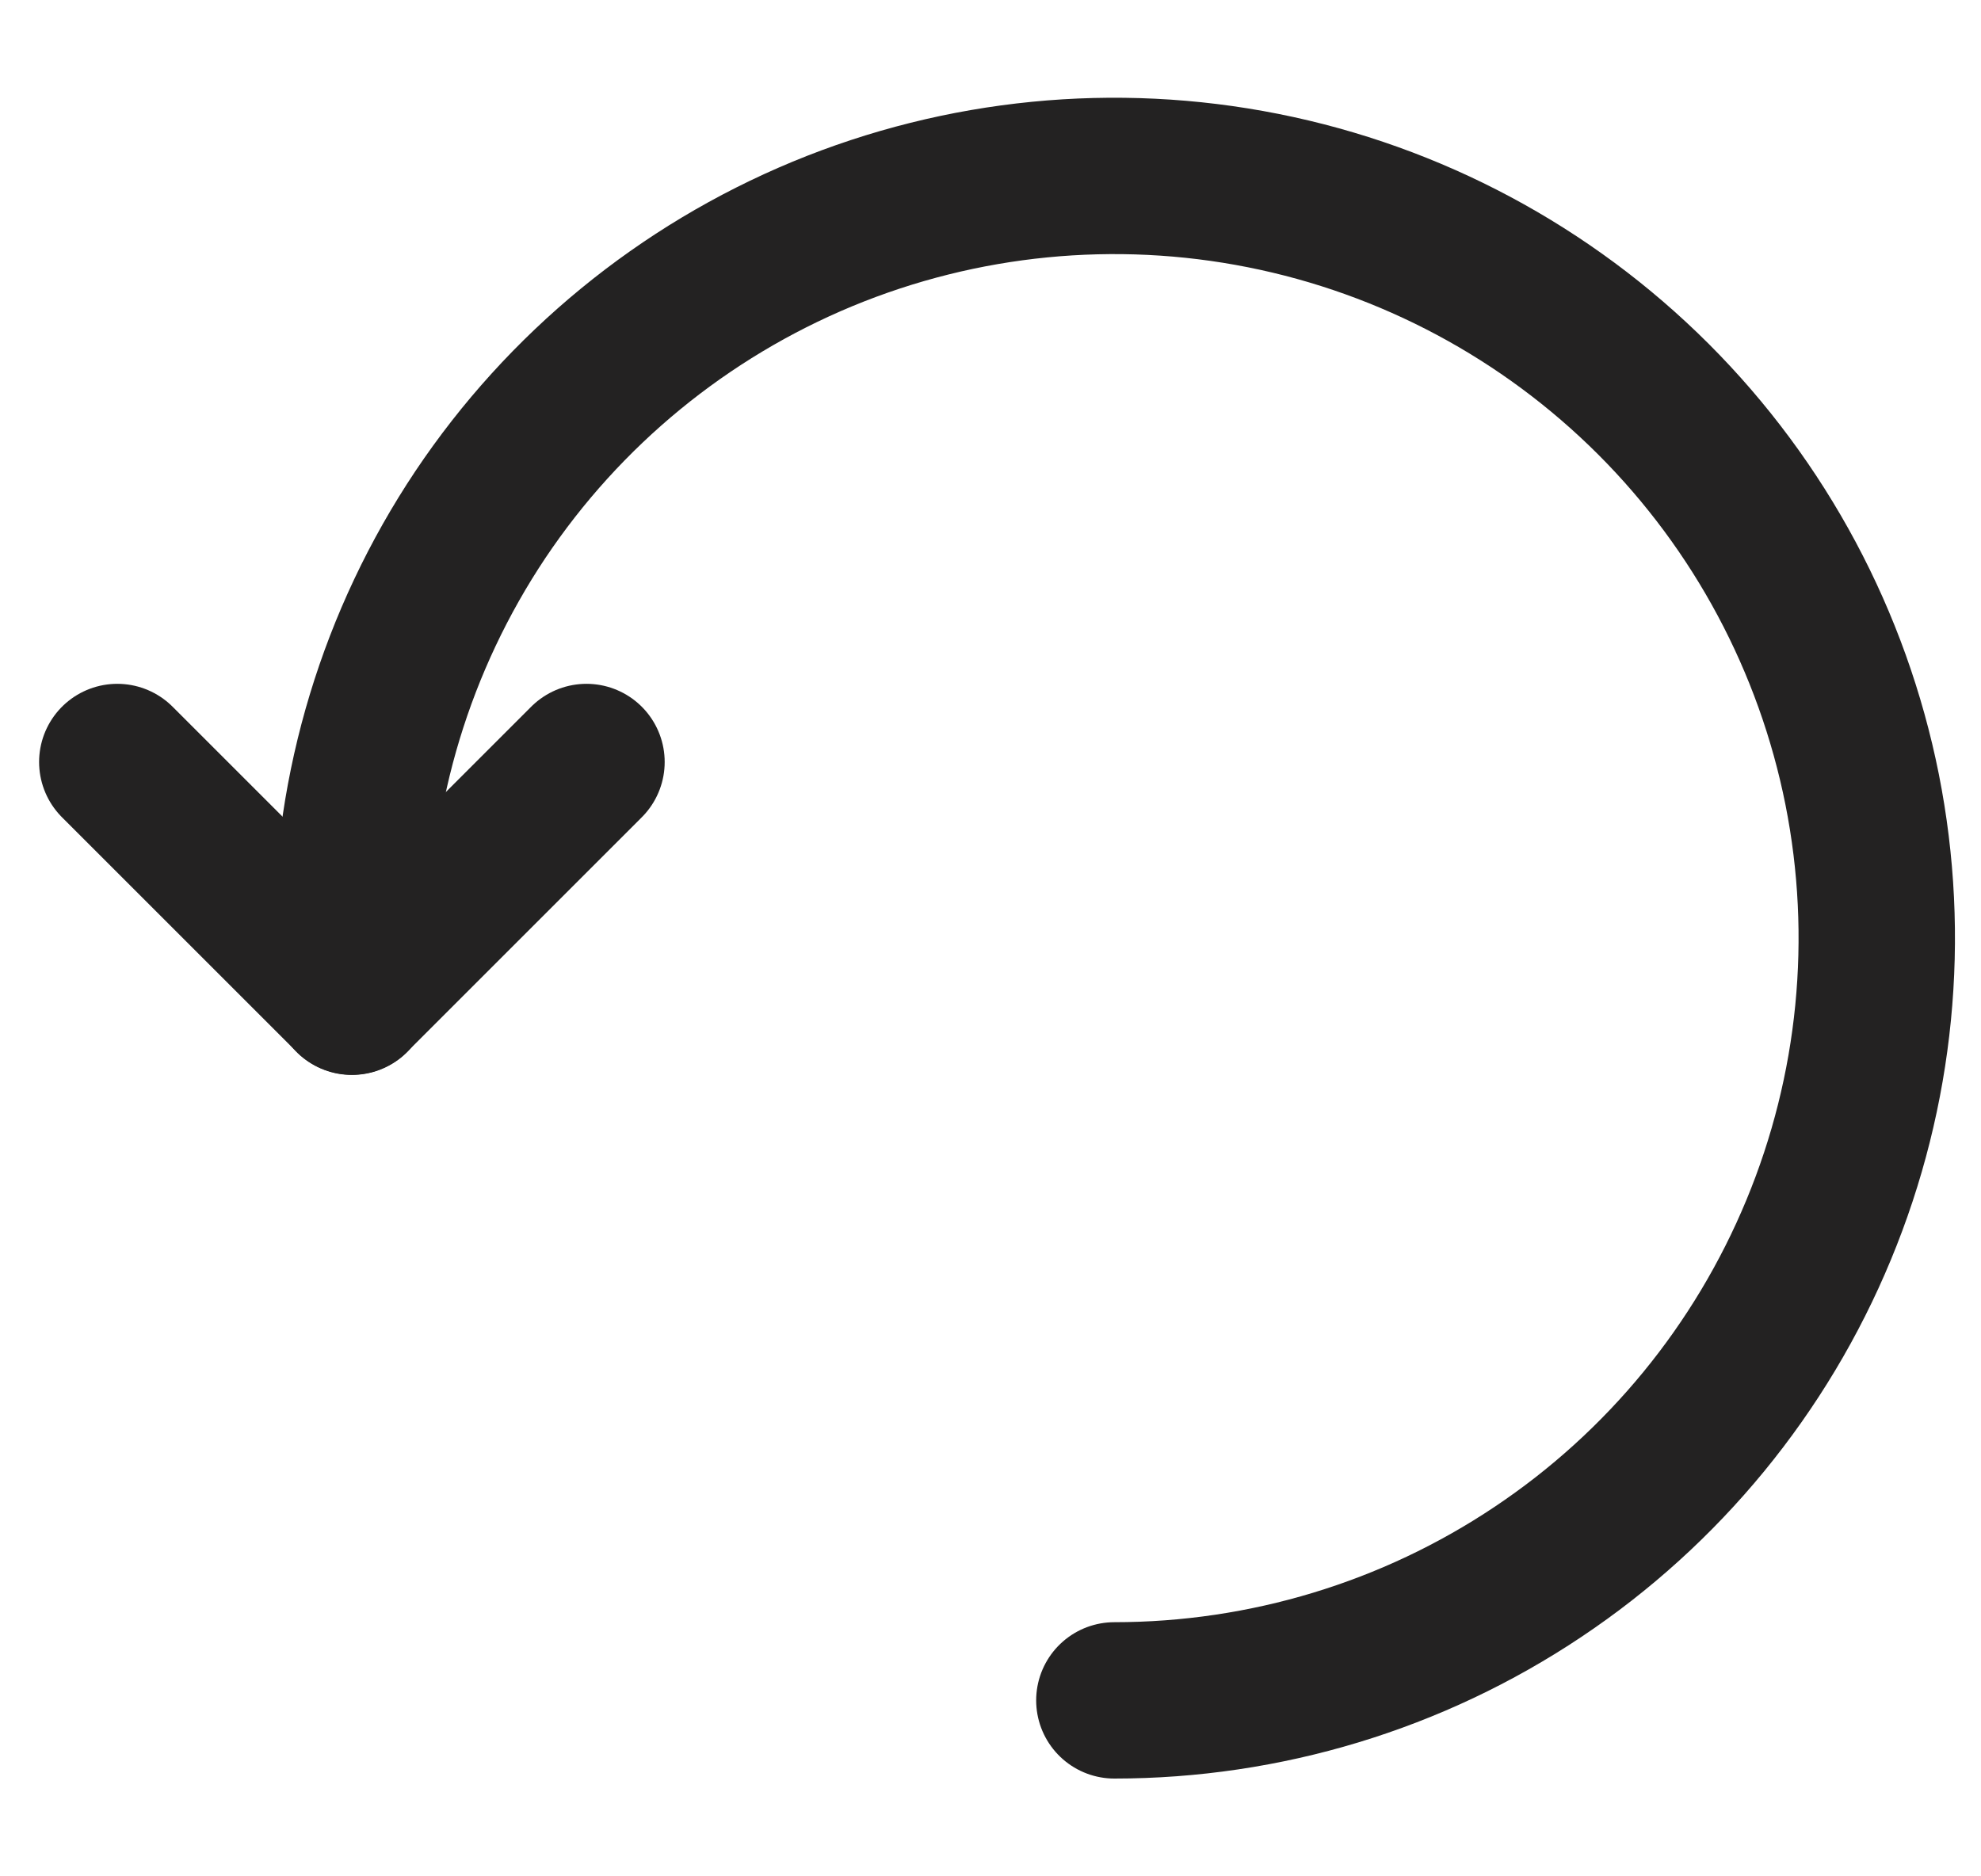 <svg width="19" height="18" viewBox="0 0 19 18" fill="none" xmlns="http://www.w3.org/2000/svg">
<path d="M10.688 16.312C12.134 16.312 13.548 15.884 14.75 15.08C15.953 14.277 16.89 13.134 17.443 11.798C17.997 10.462 18.142 8.992 17.86 7.573C17.577 6.155 16.881 4.852 15.858 3.829C14.835 2.807 13.533 2.11 12.114 1.828C10.696 1.546 9.225 1.691 7.889 2.244C6.553 2.798 5.411 3.735 4.607 4.937C3.804 6.14 3.375 7.554 3.375 9V9.562" stroke="#232222" stroke-width="1.5" stroke-linecap="round" stroke-linejoin="round"/>
<path d="M1.125 7.31L3.375 9.56L5.625 7.31" stroke="#232222" stroke-width="1.5" stroke-linecap="round" stroke-linejoin="round"/>
</svg>
